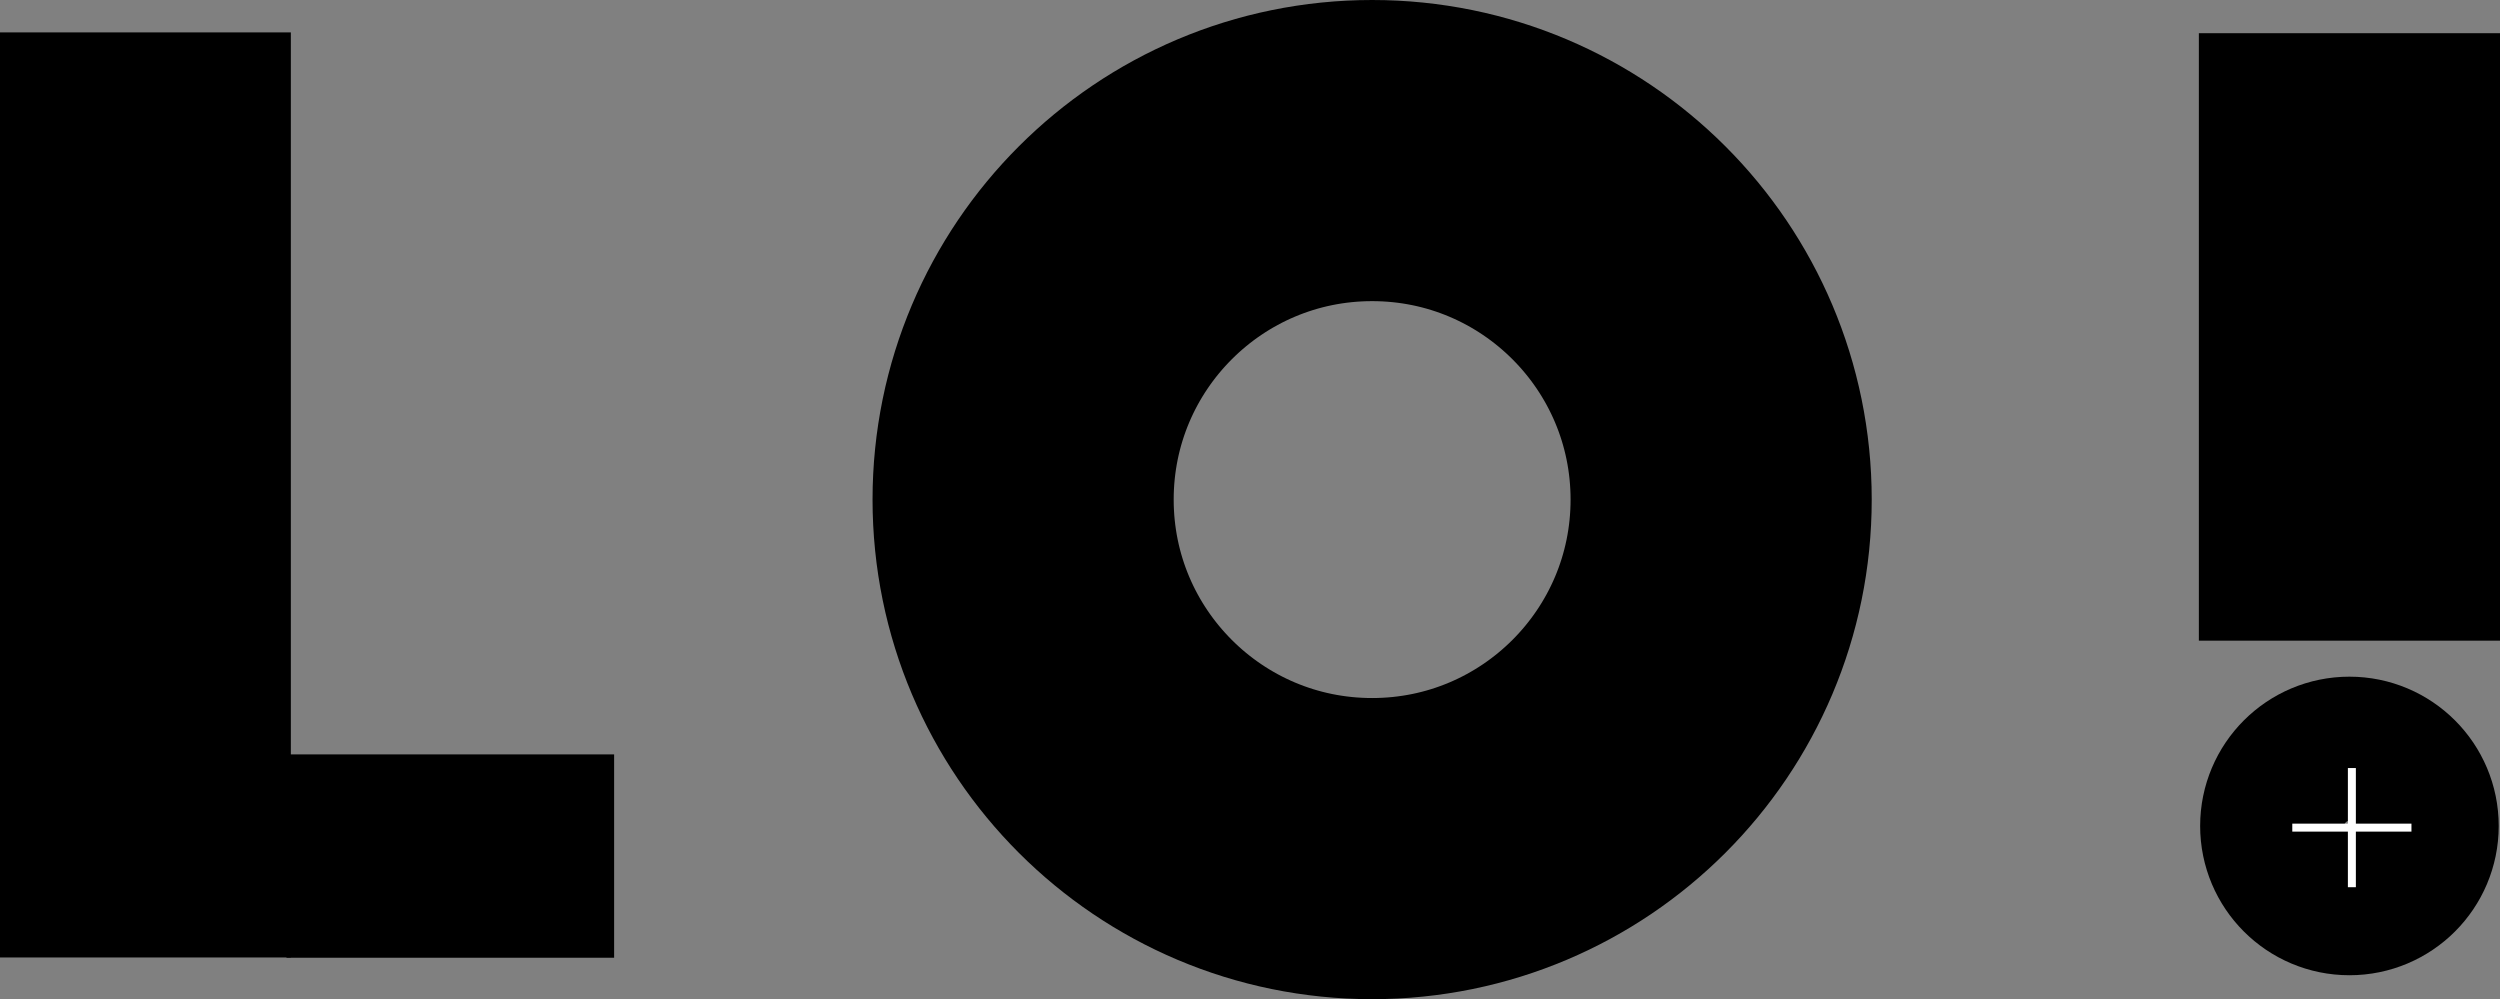 <svg xmlns="http://www.w3.org/2000/svg" width="97.13" height="38.82" data-name="Calque 1" viewBox="0 0 97.13 38.82">
  <rect x="0" y="0" width="97.13" height="38.82" fill="#808080" stroke="none"/>
  <path fill="none" stroke="#000" stroke-linejoin="round" stroke-width="11.3" d="M5.65 1.26V37.2"/>
  <path fill="none" stroke="#000" stroke-linejoin="round" stroke-width="7.9" d="M11.13 33.26h12.73"/>
  <circle cx="53.31" cy="19.41" r="13.56" fill="none" stroke="#000" stroke-linejoin="round" stroke-width="11.7"/>
  <path fill="none" stroke="#000" stroke-linejoin="round" stroke-width="11.7" d="M91.28 1.29v23.6"/>
  <circle cx="91.28" cy="32.09" r="2.8" fill="none" stroke="#000" stroke-linejoin="round" stroke-width="6"/>
  <path fill="#fff" d="M93.69 32h-2.16v-2.16h-.31V32h-2.16v.31h2.16v2.16h.31v-2.16h2.16V32z"/>
</svg>
